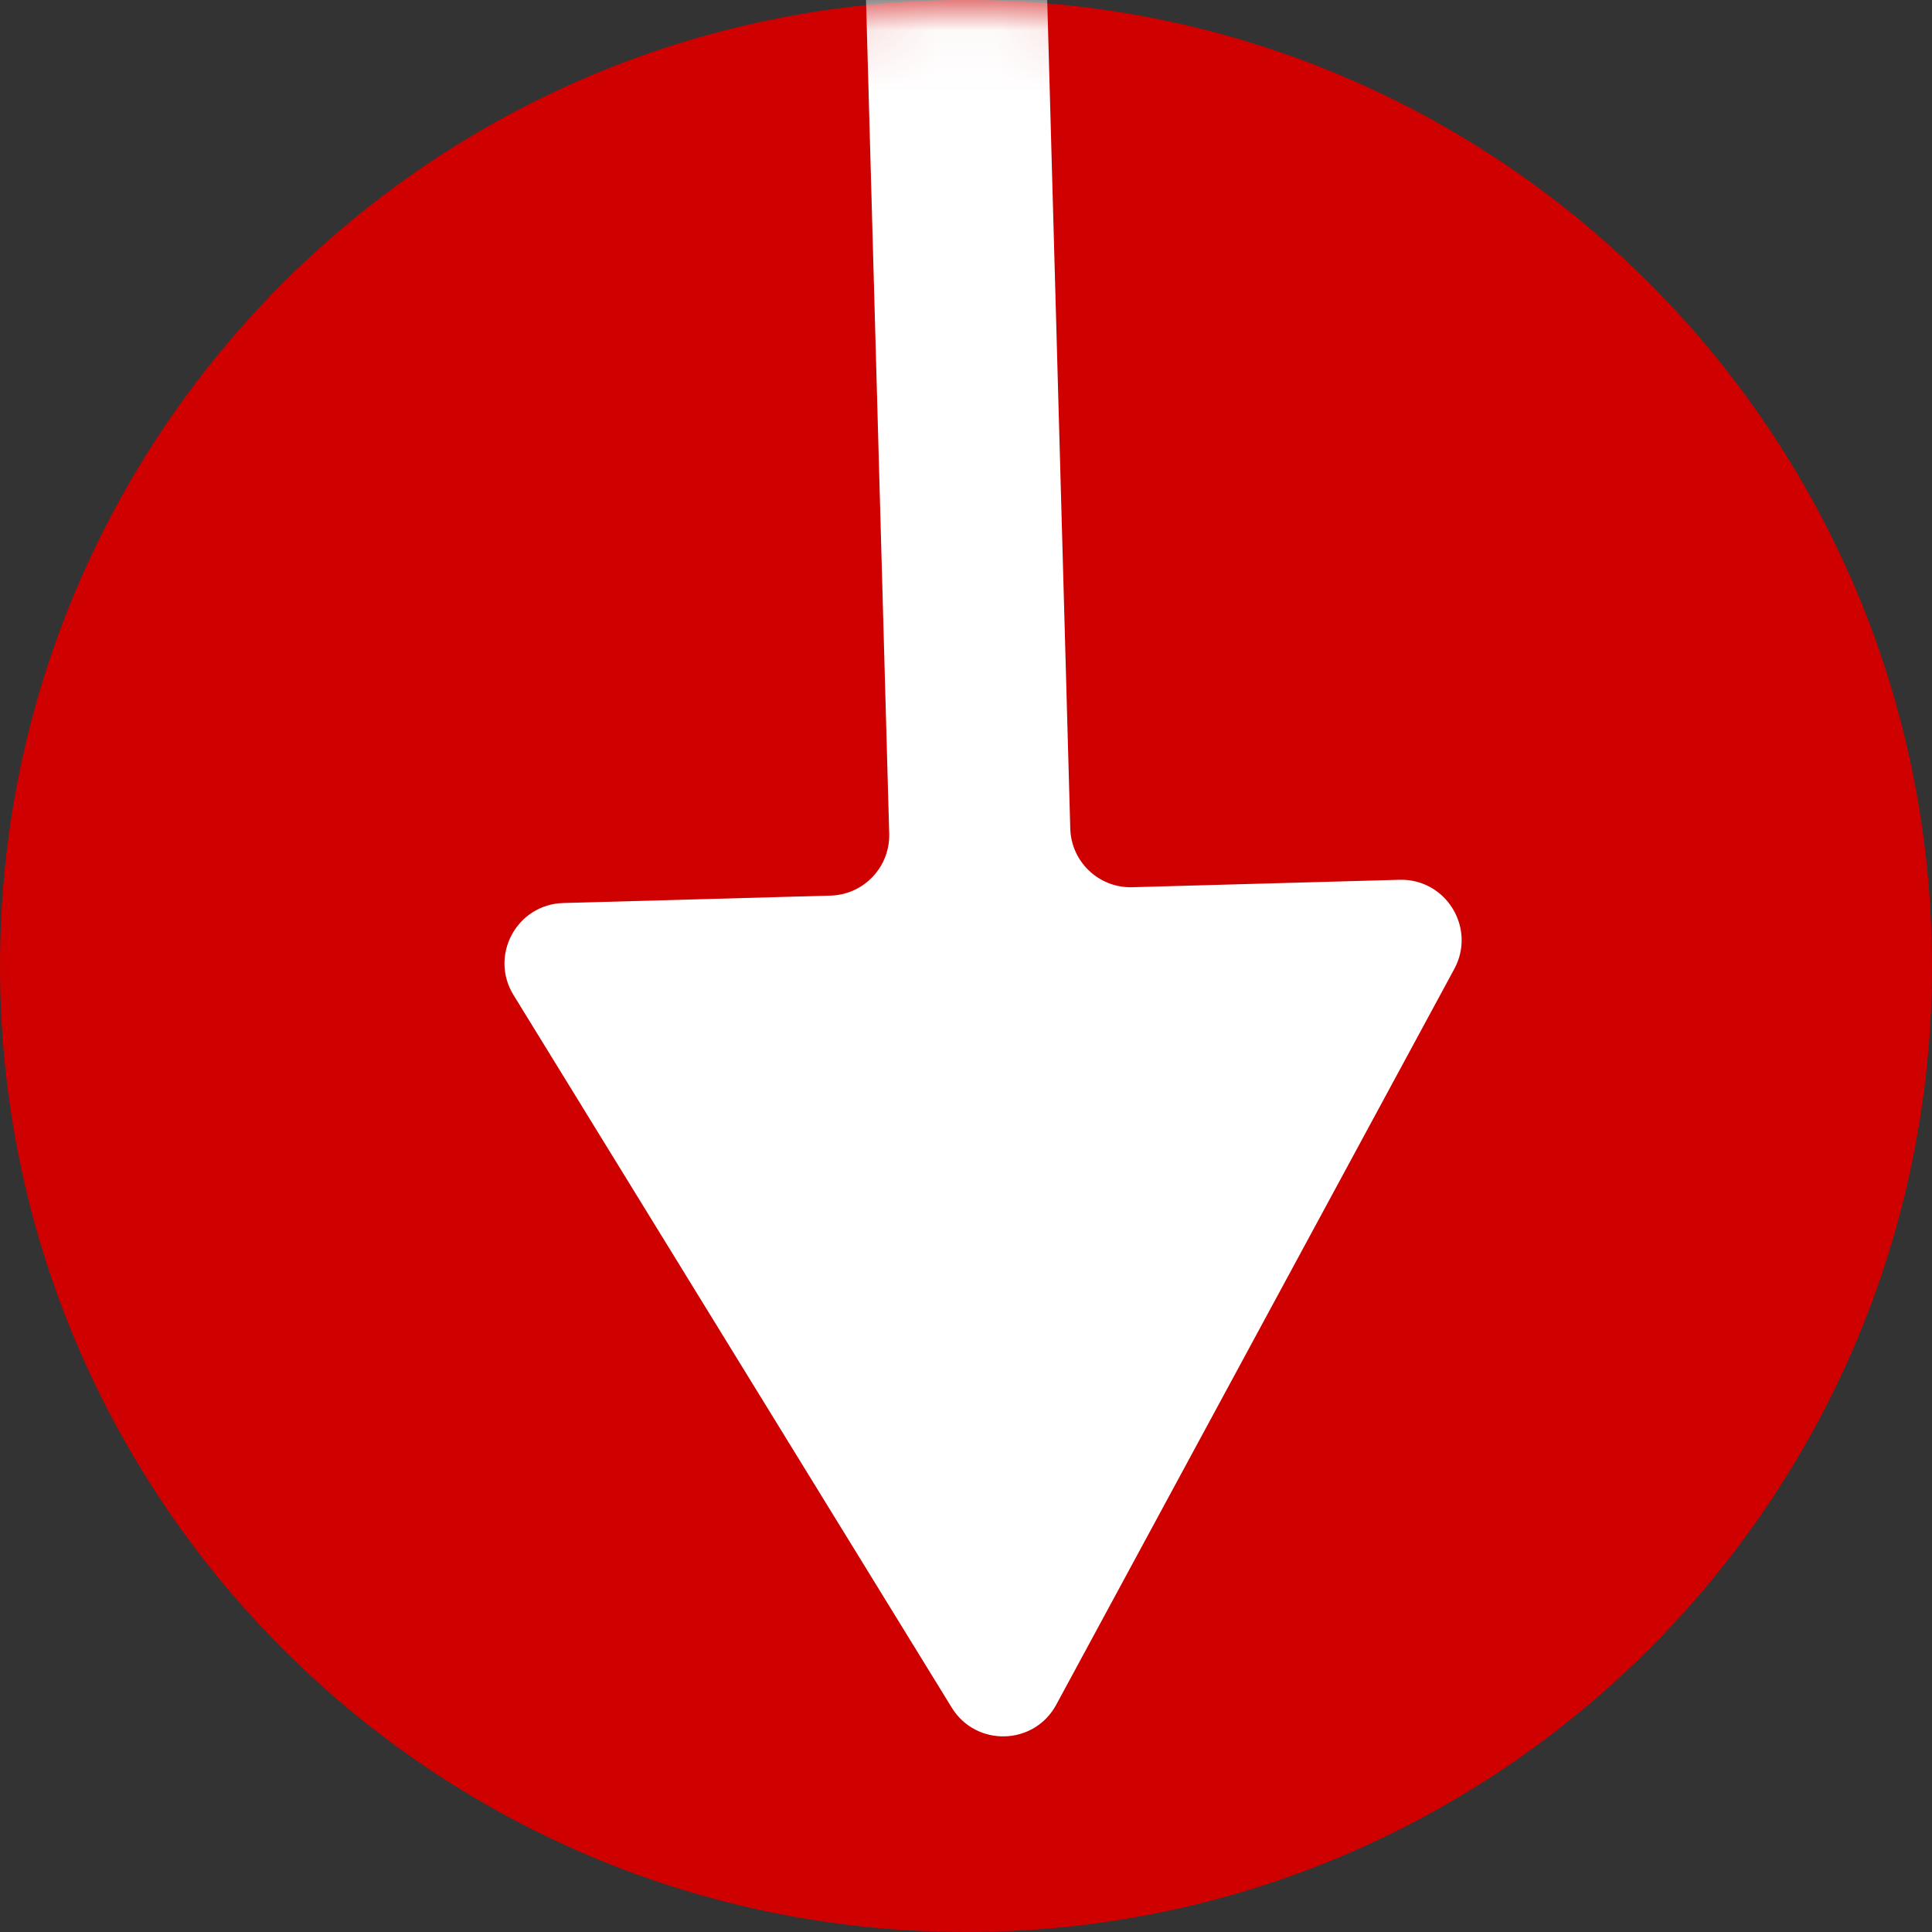 <svg width="32" height="32" viewBox="0 0 32 32" fill="none" xmlns="http://www.w3.org/2000/svg">
<rect x="0" y="0" width="32" height="32" fill="#333333" stroke="none"/>
<path d="M1.5 16C1.5 7.992 7.992 1.5 16 1.5C24.008 1.5 30.5 7.992 30.5 16C30.5 24.008 24.008 30.5 16 30.5C7.992 30.5 1.5 24.008 1.5 16Z" fill="#CE0000" stroke="#CE0000" stroke-width="3"/>
<mask id="mask0_1:120" style="mask-type:alpha" maskUnits="userSpaceOnUse" x="0" y="0" width="32" height="32">
<path d="M-1.39876e-06 16C-2.17128e-06 7.163 7.163 2.17128e-06 16 1.39876e-06C24.837 6.26248e-07 32 7.163 32 16C32 24.837 24.837 32 16 32C7.163 32 -6.26248e-07 24.837 -1.39876e-06 16Z" fill="#4EF102"/>
</mask>
<g mask="url(#mask0_1:120)">
<path fill-rule="evenodd" clip-rule="evenodd" d="M23.18 14.572C23.95 14.551 24.454 15.371 24.088 16.048L17.495 28.235C17.129 28.913 16.167 28.939 15.764 28.284L8.505 16.48C8.102 15.825 8.56 14.978 9.329 14.957L13.756 14.834C14.308 14.819 14.743 14.359 14.728 13.807L14.185 -5.718C14.17 -6.27 14.605 -6.73 15.157 -6.746L16.157 -6.773C16.709 -6.789 17.169 -6.354 17.184 -5.802L17.727 13.723C17.742 14.275 18.202 14.711 18.754 14.695L23.18 14.572Z" fill="white"/>
</g>
</svg>

